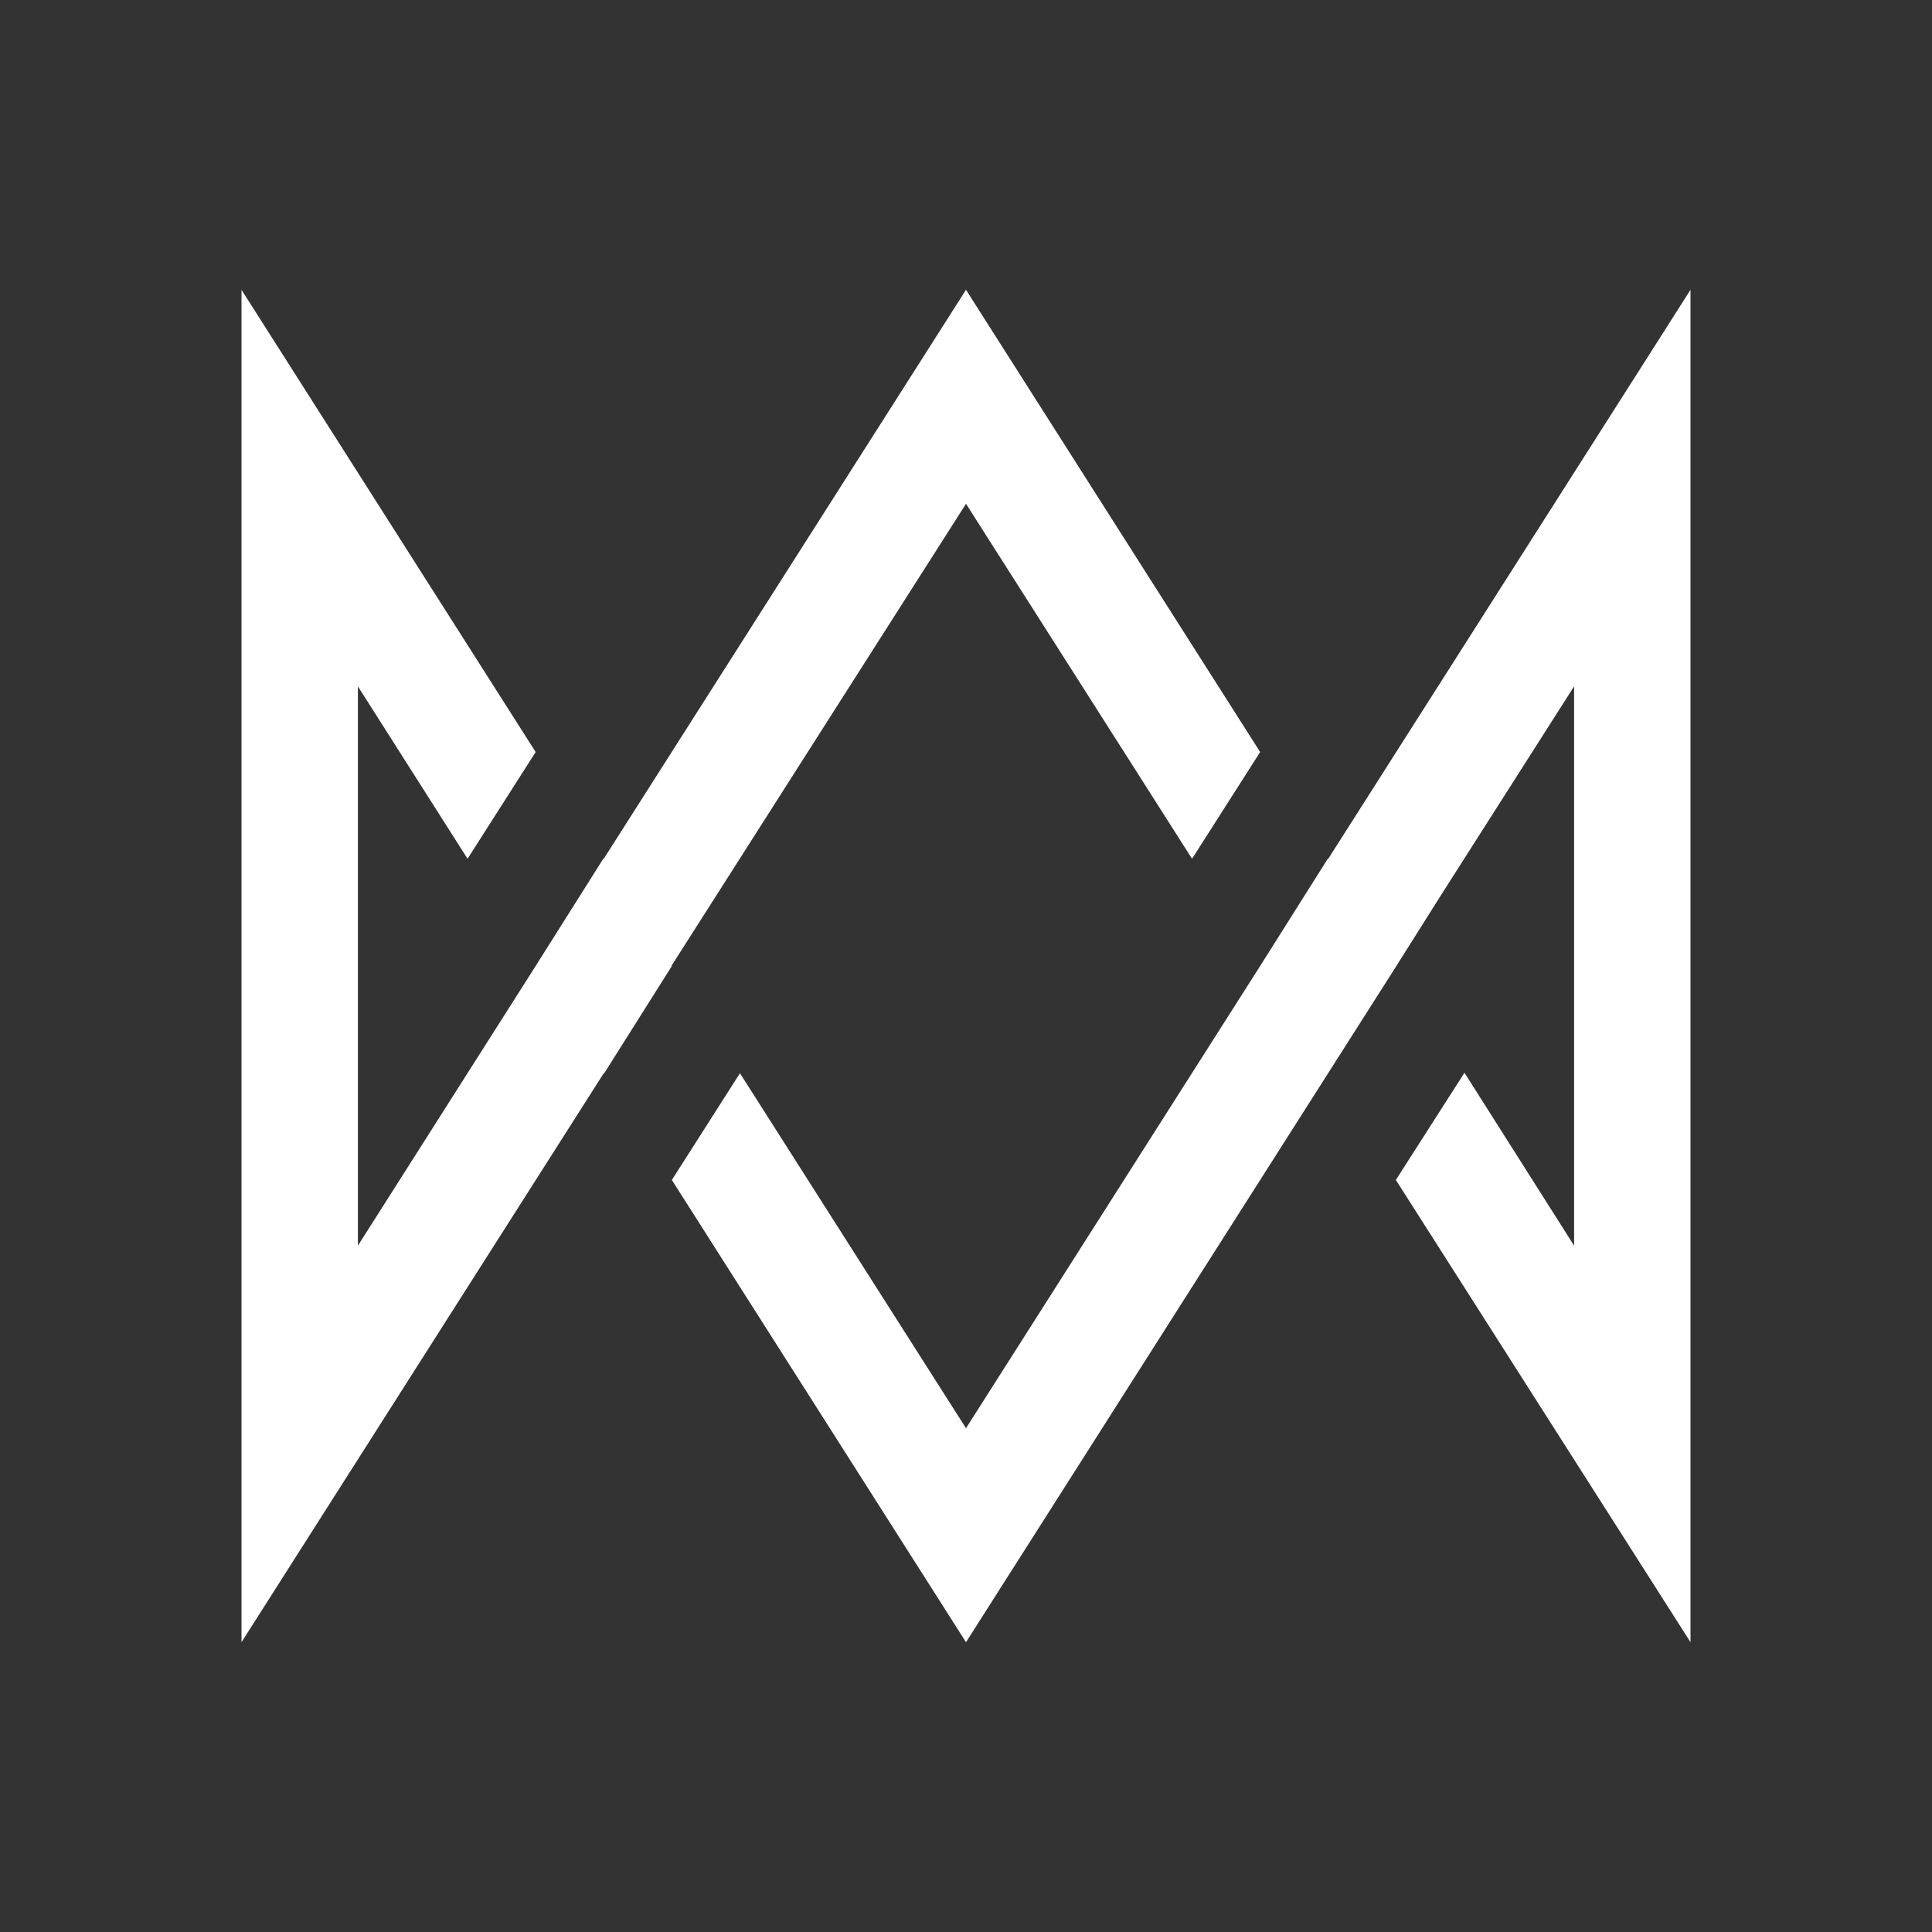 <svg width="24" height="24" viewBox="0 0 24 24" fill="none" xmlns="http://www.w3.org/2000/svg">
<rect x="0" y="0" width="24" height="24" fill="#333333" stroke="none"/>
<path d="M12 6.258L8.34 12H8.346L7.506 13.332H7.5L3 20.4V3.6L6.654 9.342L5.808 10.668L4.446 8.526V15.474L6.654 12L7.494 10.668H7.5L12 3.6L15.654 9.342L14.808 10.668L12 6.258ZM16.5 10.668L21 3.6V20.4L17.34 14.658L18.192 13.326L19.554 15.474V8.526L17.898 11.124L17.346 12L12 20.4L8.346 14.658L9.192 13.332L12 17.742L15.654 12L16.494 10.668H16.5Z" fill="white"/>
</svg>
